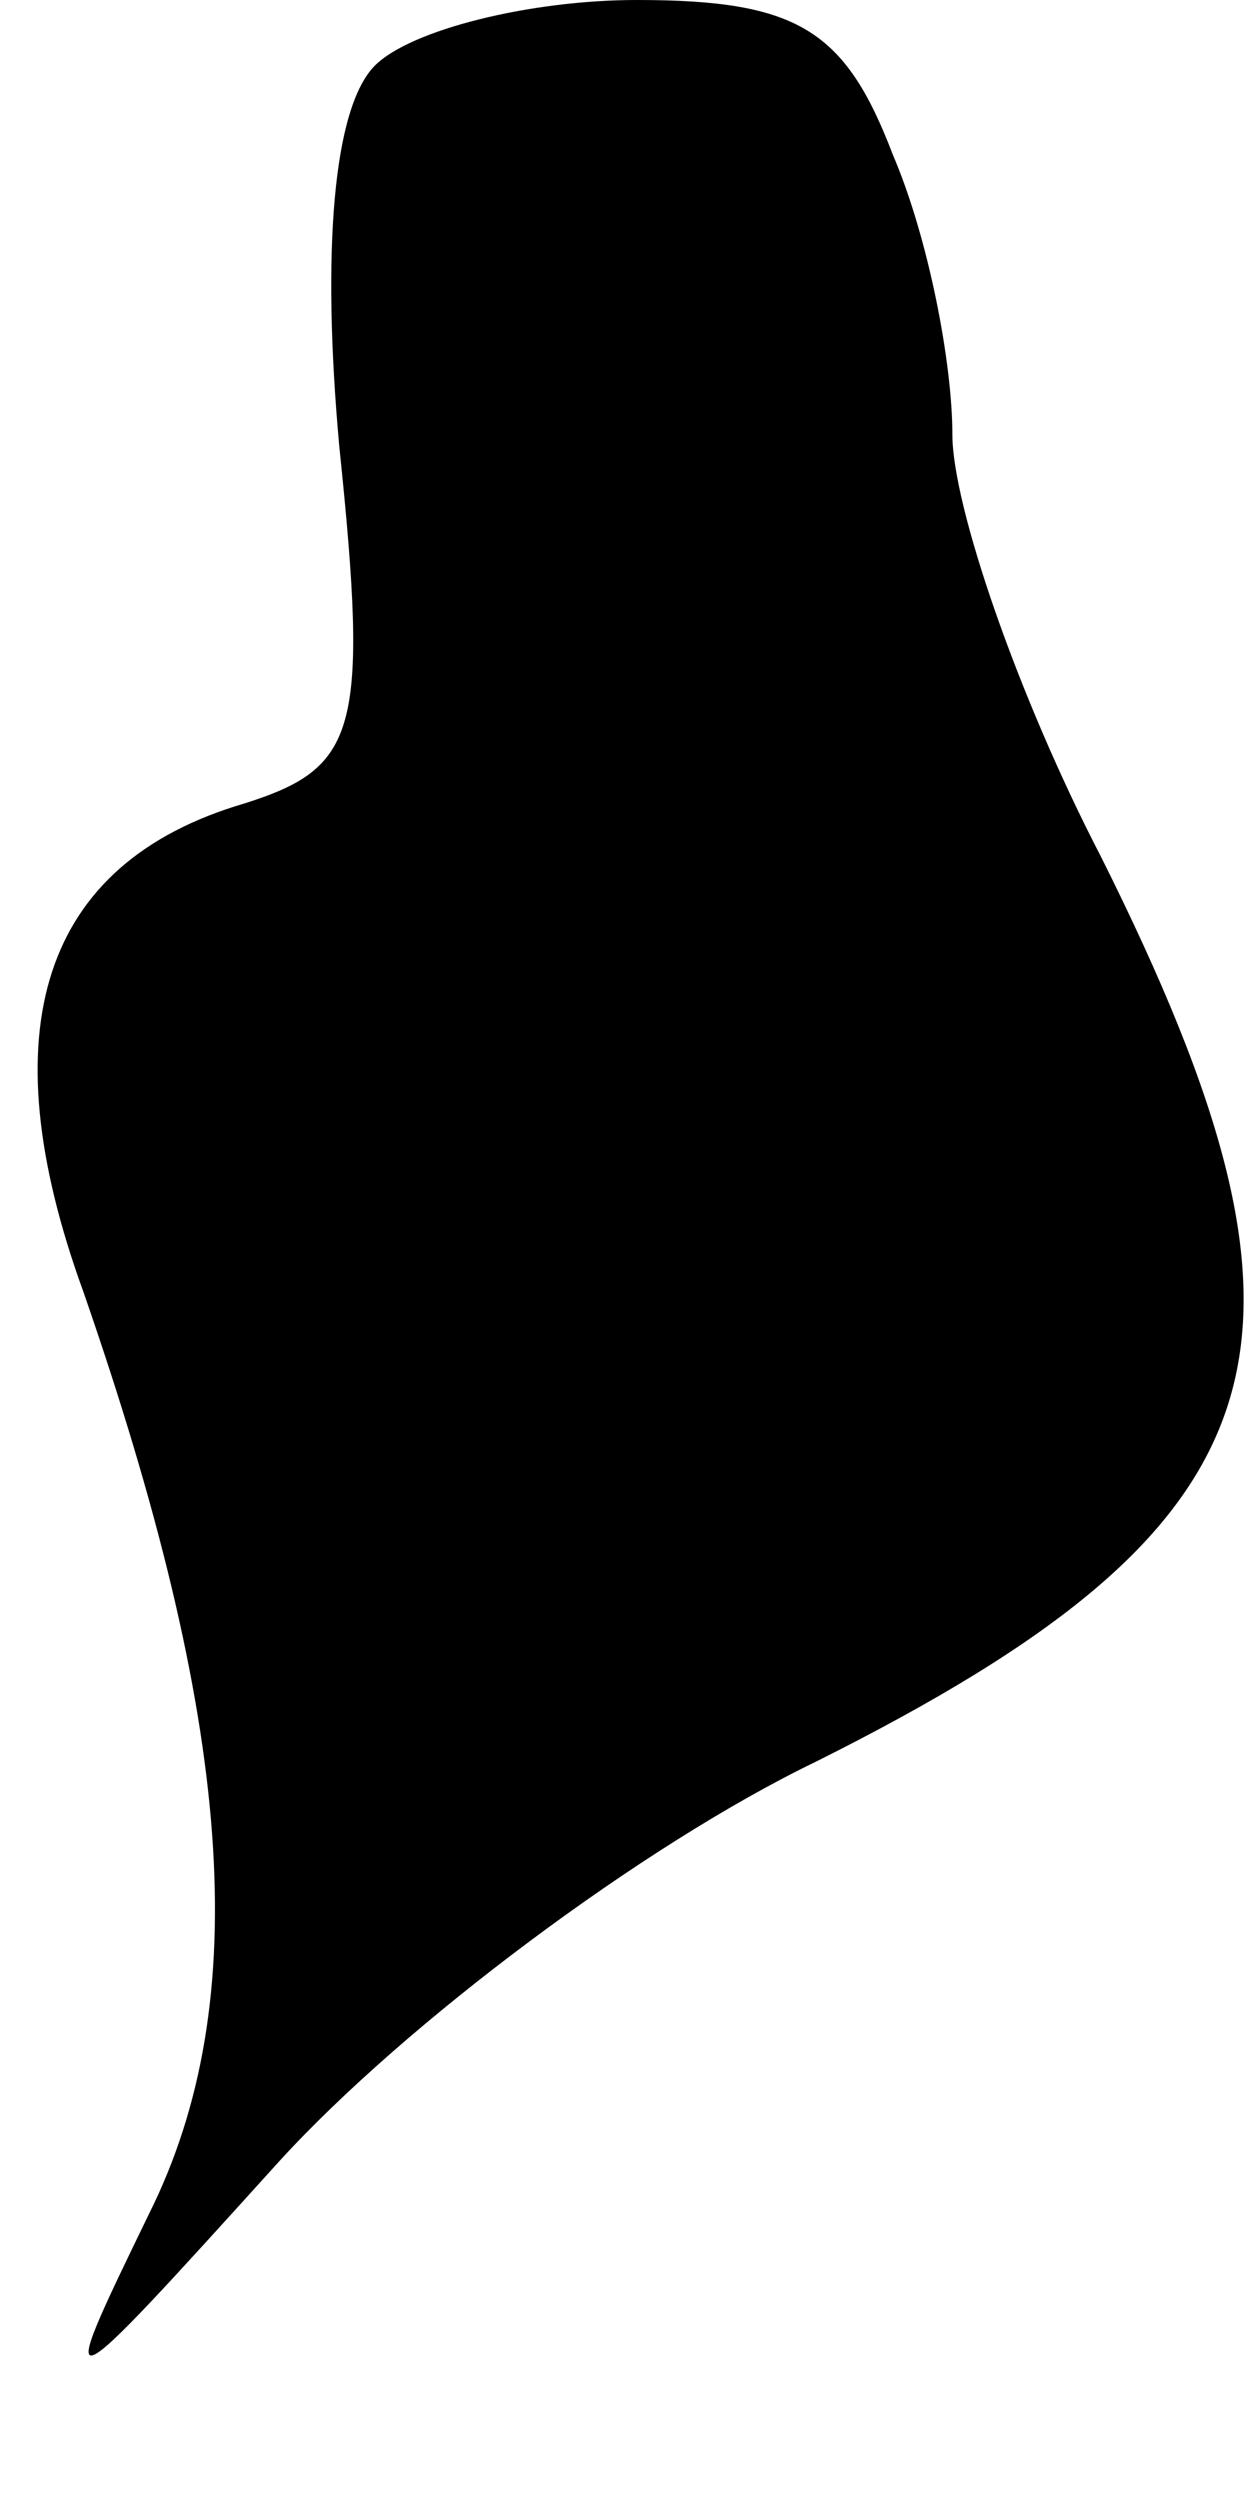 <?xml version="1.0" standalone="no"?>
<!DOCTYPE svg PUBLIC "-//W3C//DTD SVG 20010904//EN"
 "http://www.w3.org/TR/2001/REC-SVG-20010904/DTD/svg10.dtd">
<svg version="1.0" xmlns="http://www.w3.org/2000/svg"
 width="21pt" height="42pt" viewBox="0 0 21 42"
 preserveAspectRatio="xMidYMid meet">
<g transform="translate(0,42) scale(0.1,-0.1)"
fill="#000000" stroke="none">
<path fill="#000000" stroke="none" d="M63 409 c-7 -7 -9 -31 -6 -64 5 -48 3
-54 -16 -60 -34 -10 -43 -38 -27 -82 25 -72 29 -119 11 -155 -16 -33 -16 -33
22 9 21 23 61 53 90 67 80 40 89 70 48 152 -14 27 -25 59 -25 71 0 12 -4 33
-10 47 -8 21 -16 26 -43 26 -18 0 -38 -5 -44 -11z"/>
</g>
</svg>
